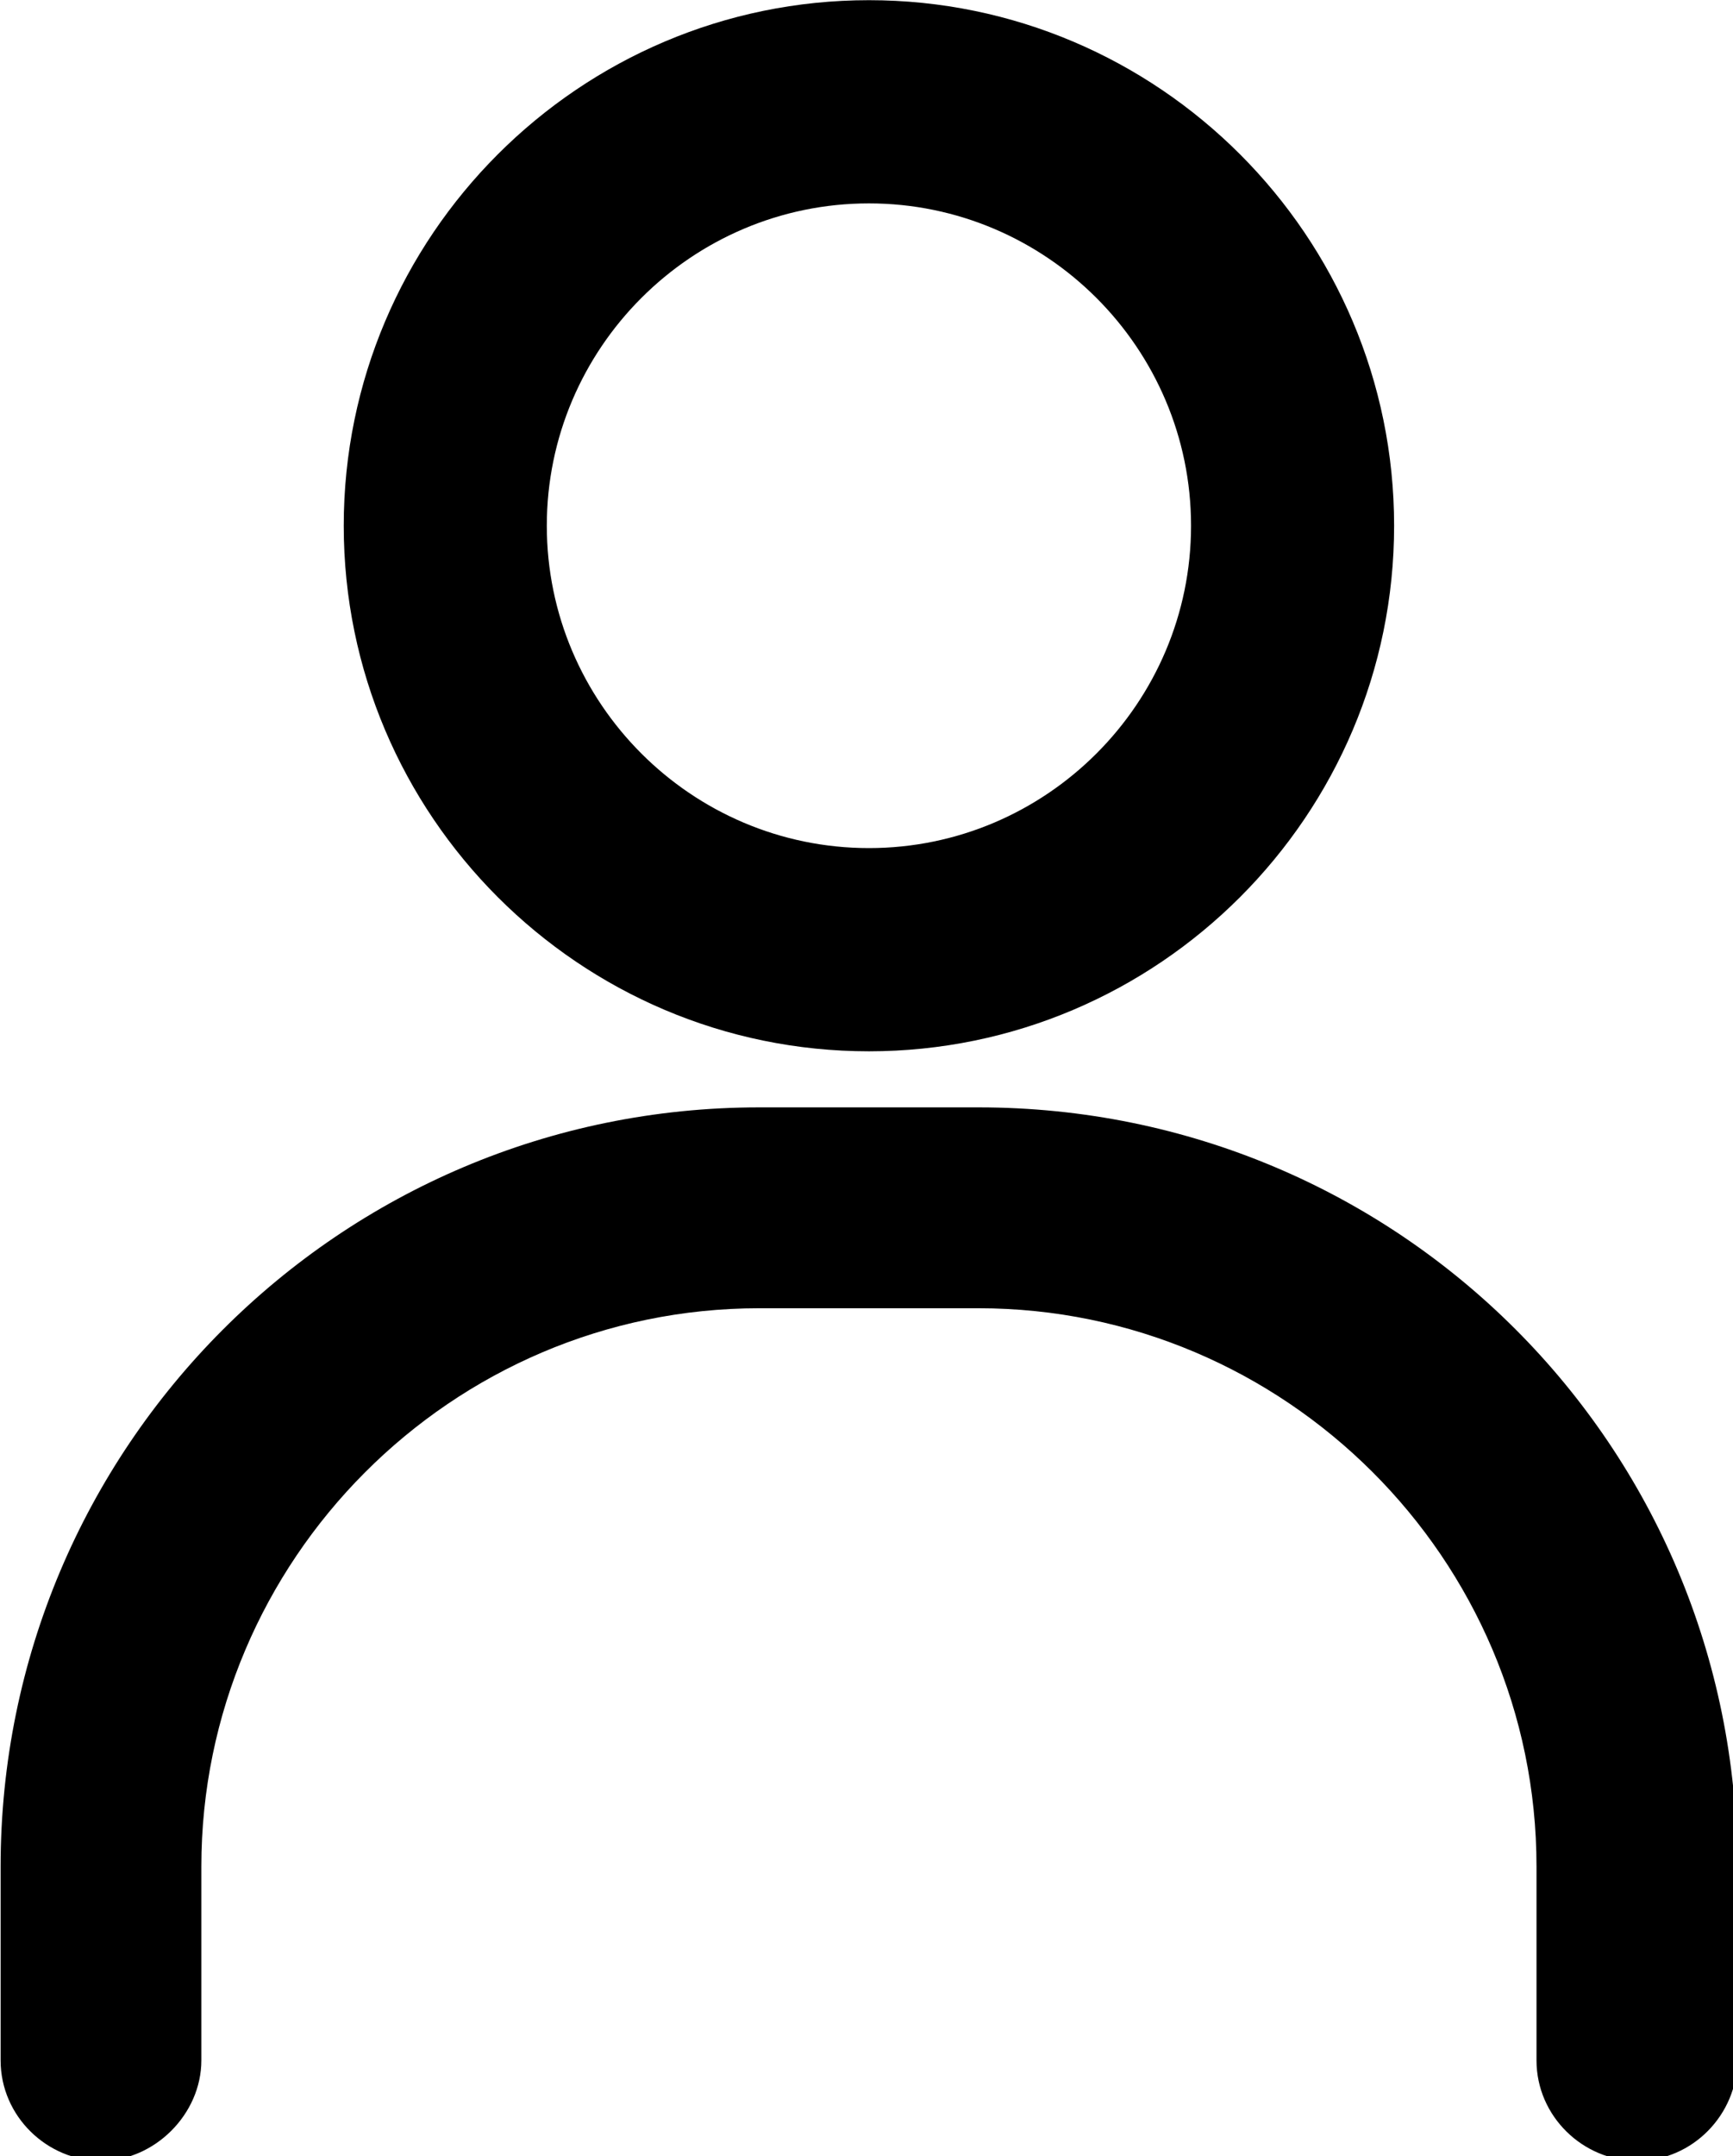 <svg data-v-423bf9ae="" xmlns="http://www.w3.org/2000/svg" viewBox="0 0 48.259 60" class="icon"><!----><!----><!----><!----><g data-v-423bf9ae="" id="2c9e1ec5-0a17-47c0-96e9-b4951e5c09f0" transform="matrix(0.13,0,0,0.13,-8.303,-2.439)" stroke="none" fill="black"><path d="M250 243.8c62 0 112.5-50.5 112.5-112.5S312 18.8 250 18.8 137.5 69.3 137.5 131.3 188 243.8 250 243.8zm0-181.5c38 0 69 31 69 69s-31 69-69 69-69-31-69-69 31-69 69-69zM273.5 255.8h-47c-90 0-162.5 73-162.5 162.5v41.5c0 12 10 21.5 21.5 21.5s21.5-10 21.5-21.5v-41.5c0-65.5 53.5-119.5 119.5-119.5h47c65.5 0 119.5 53.5 119.5 119.5v41.5c0 12 10 21.5 21.5 21.5 12 0 21.5-10 21.5-21.5v-41.5c0-90-72.5-162.5-162.5-162.5z"></path></g><!----></svg>